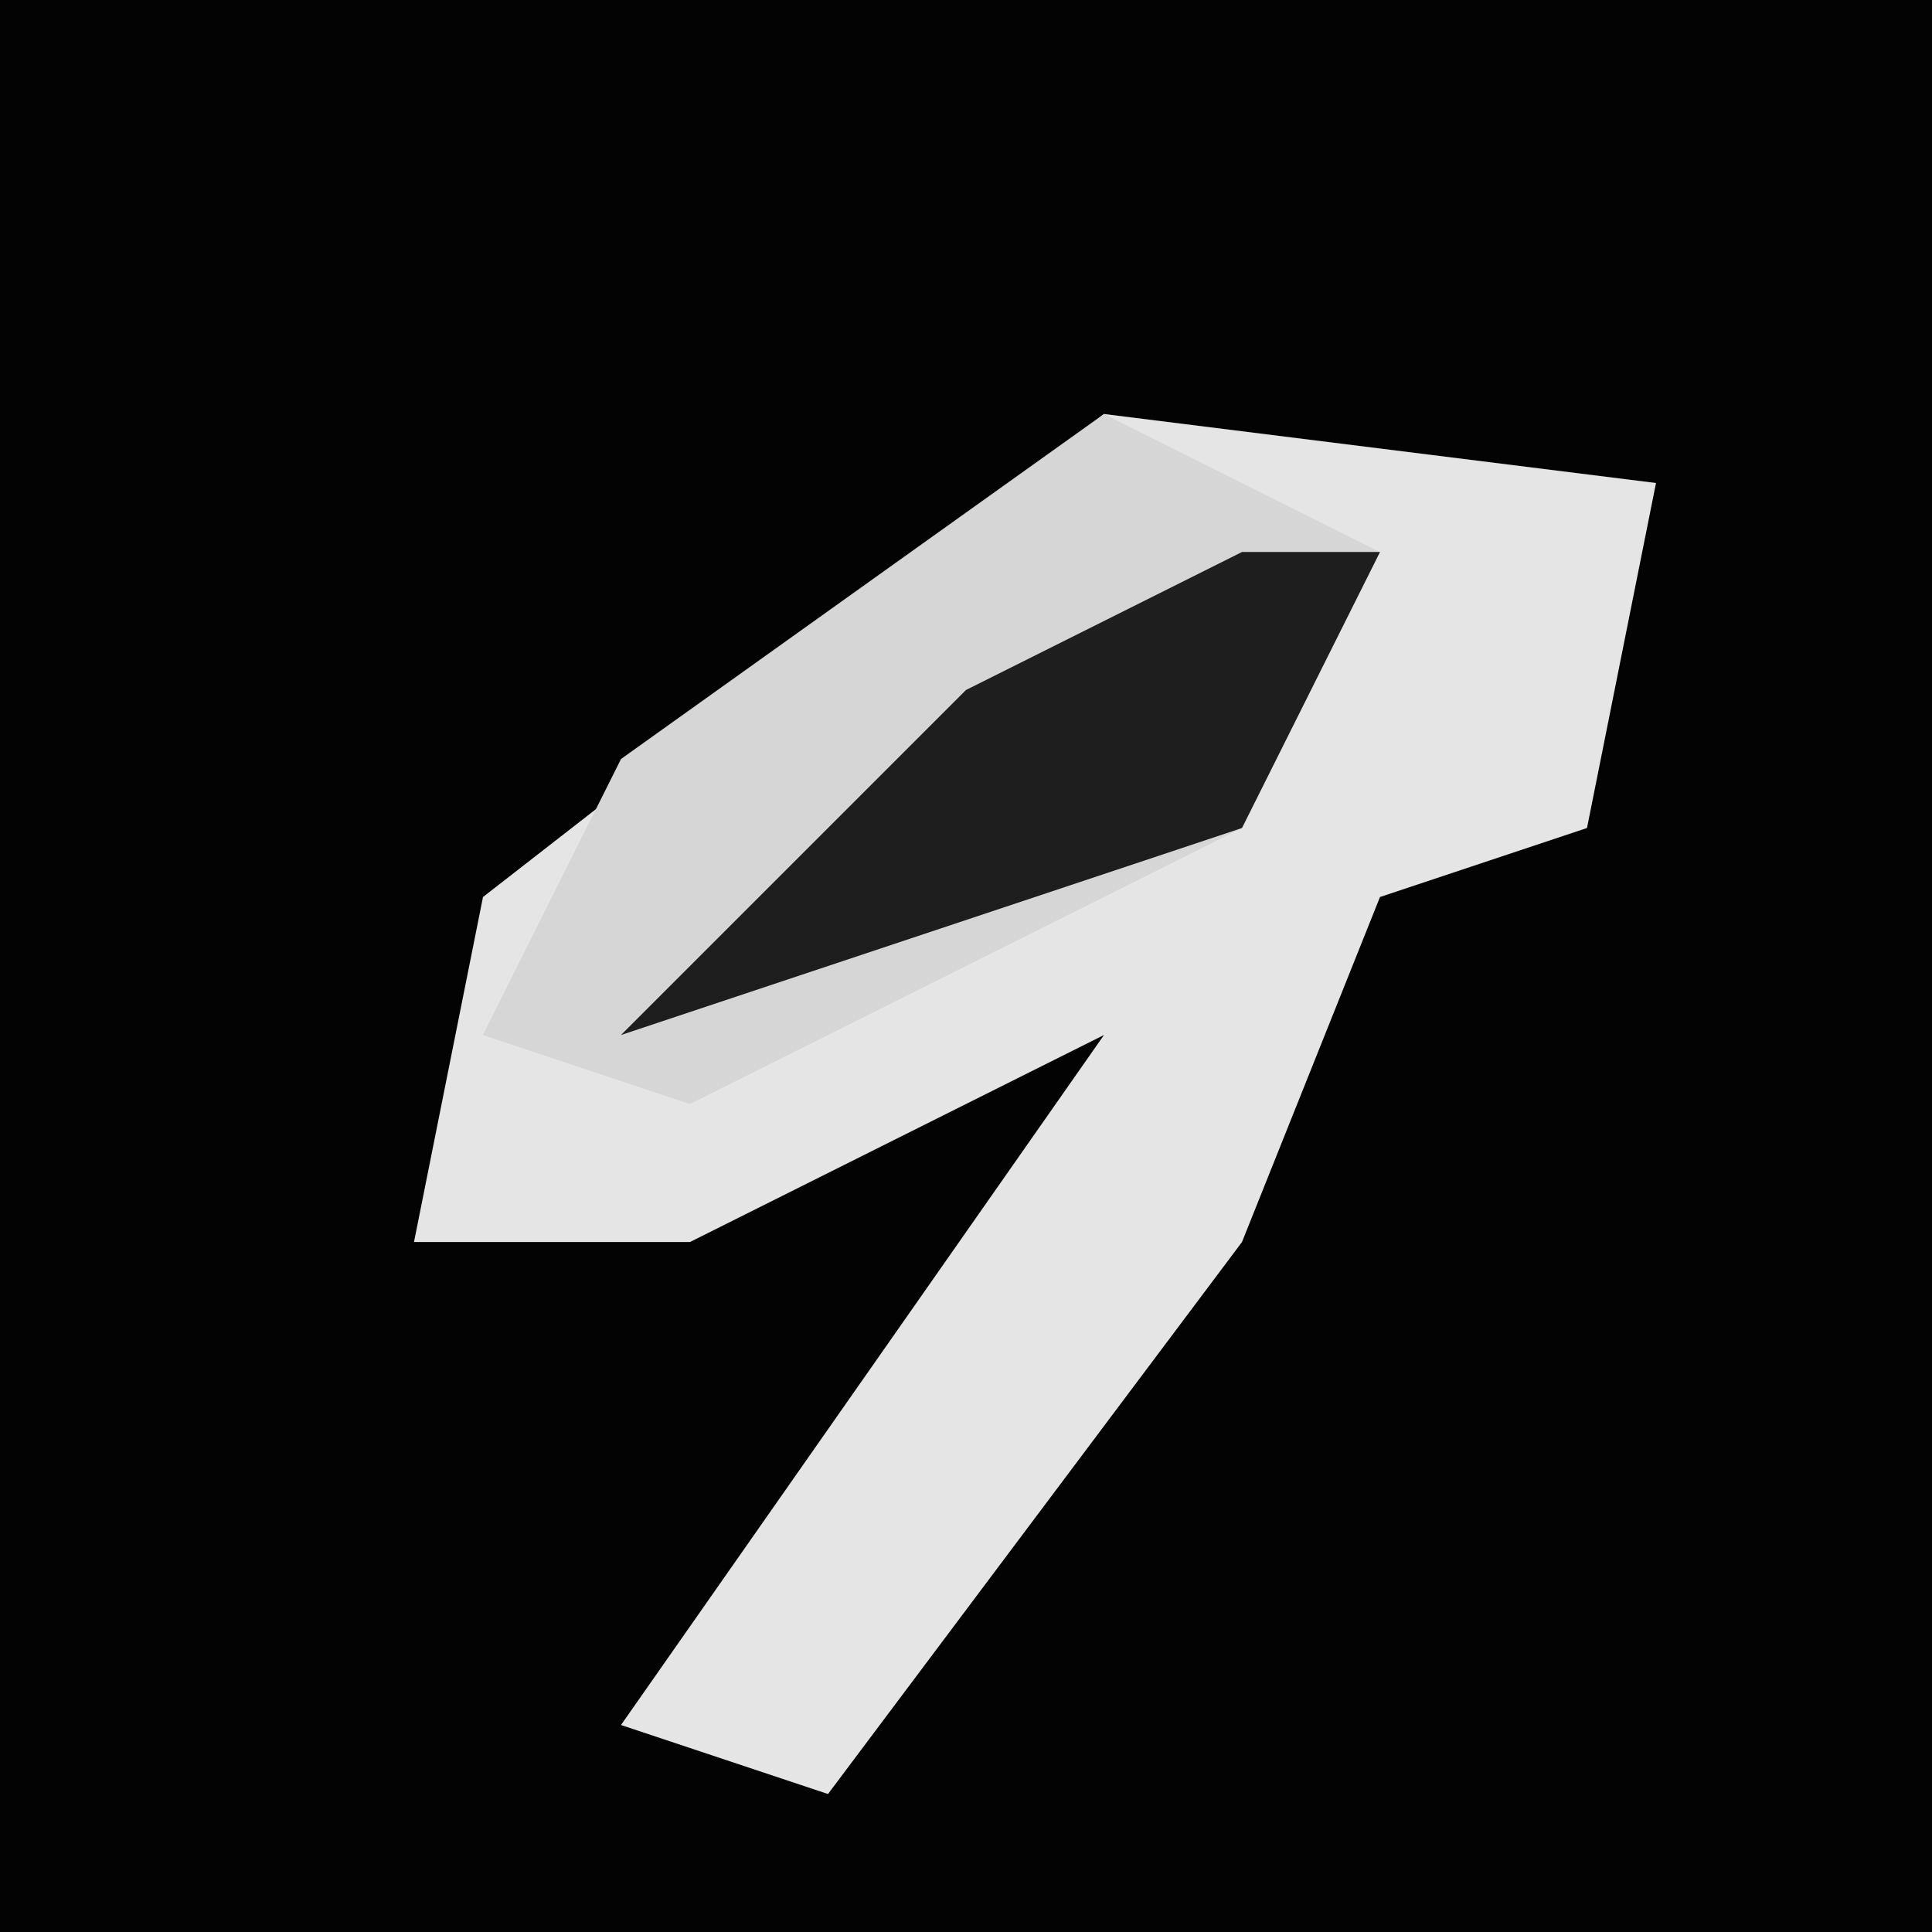 <?xml version="1.0" encoding="UTF-8"?>
<svg version="1.1" xmlns="http://www.w3.org/2000/svg" width="28" height="28">
<path d="M0,0 L28,0 L28,28 L0,28 Z " fill="#030303" transform="translate(0,0)"/>
<path d="M0,0 L8,1 L7,6 L4,7 L2,12 L-4,20 L-7,19 L0,9 L-6,12 L-10,12 L-9,7 Z " fill="#E5E5E5" transform="translate(16,6)"/>
<path d="M0,0 L4,2 L2,6 L-6,10 L-9,9 L-7,5 Z " fill="#D6D6D6" transform="translate(16,6)"/>
<path d="M0,0 L2,0 L0,4 L-9,7 L-4,2 Z " fill="#1E1E1E" transform="translate(18,8)"/>
</svg>

